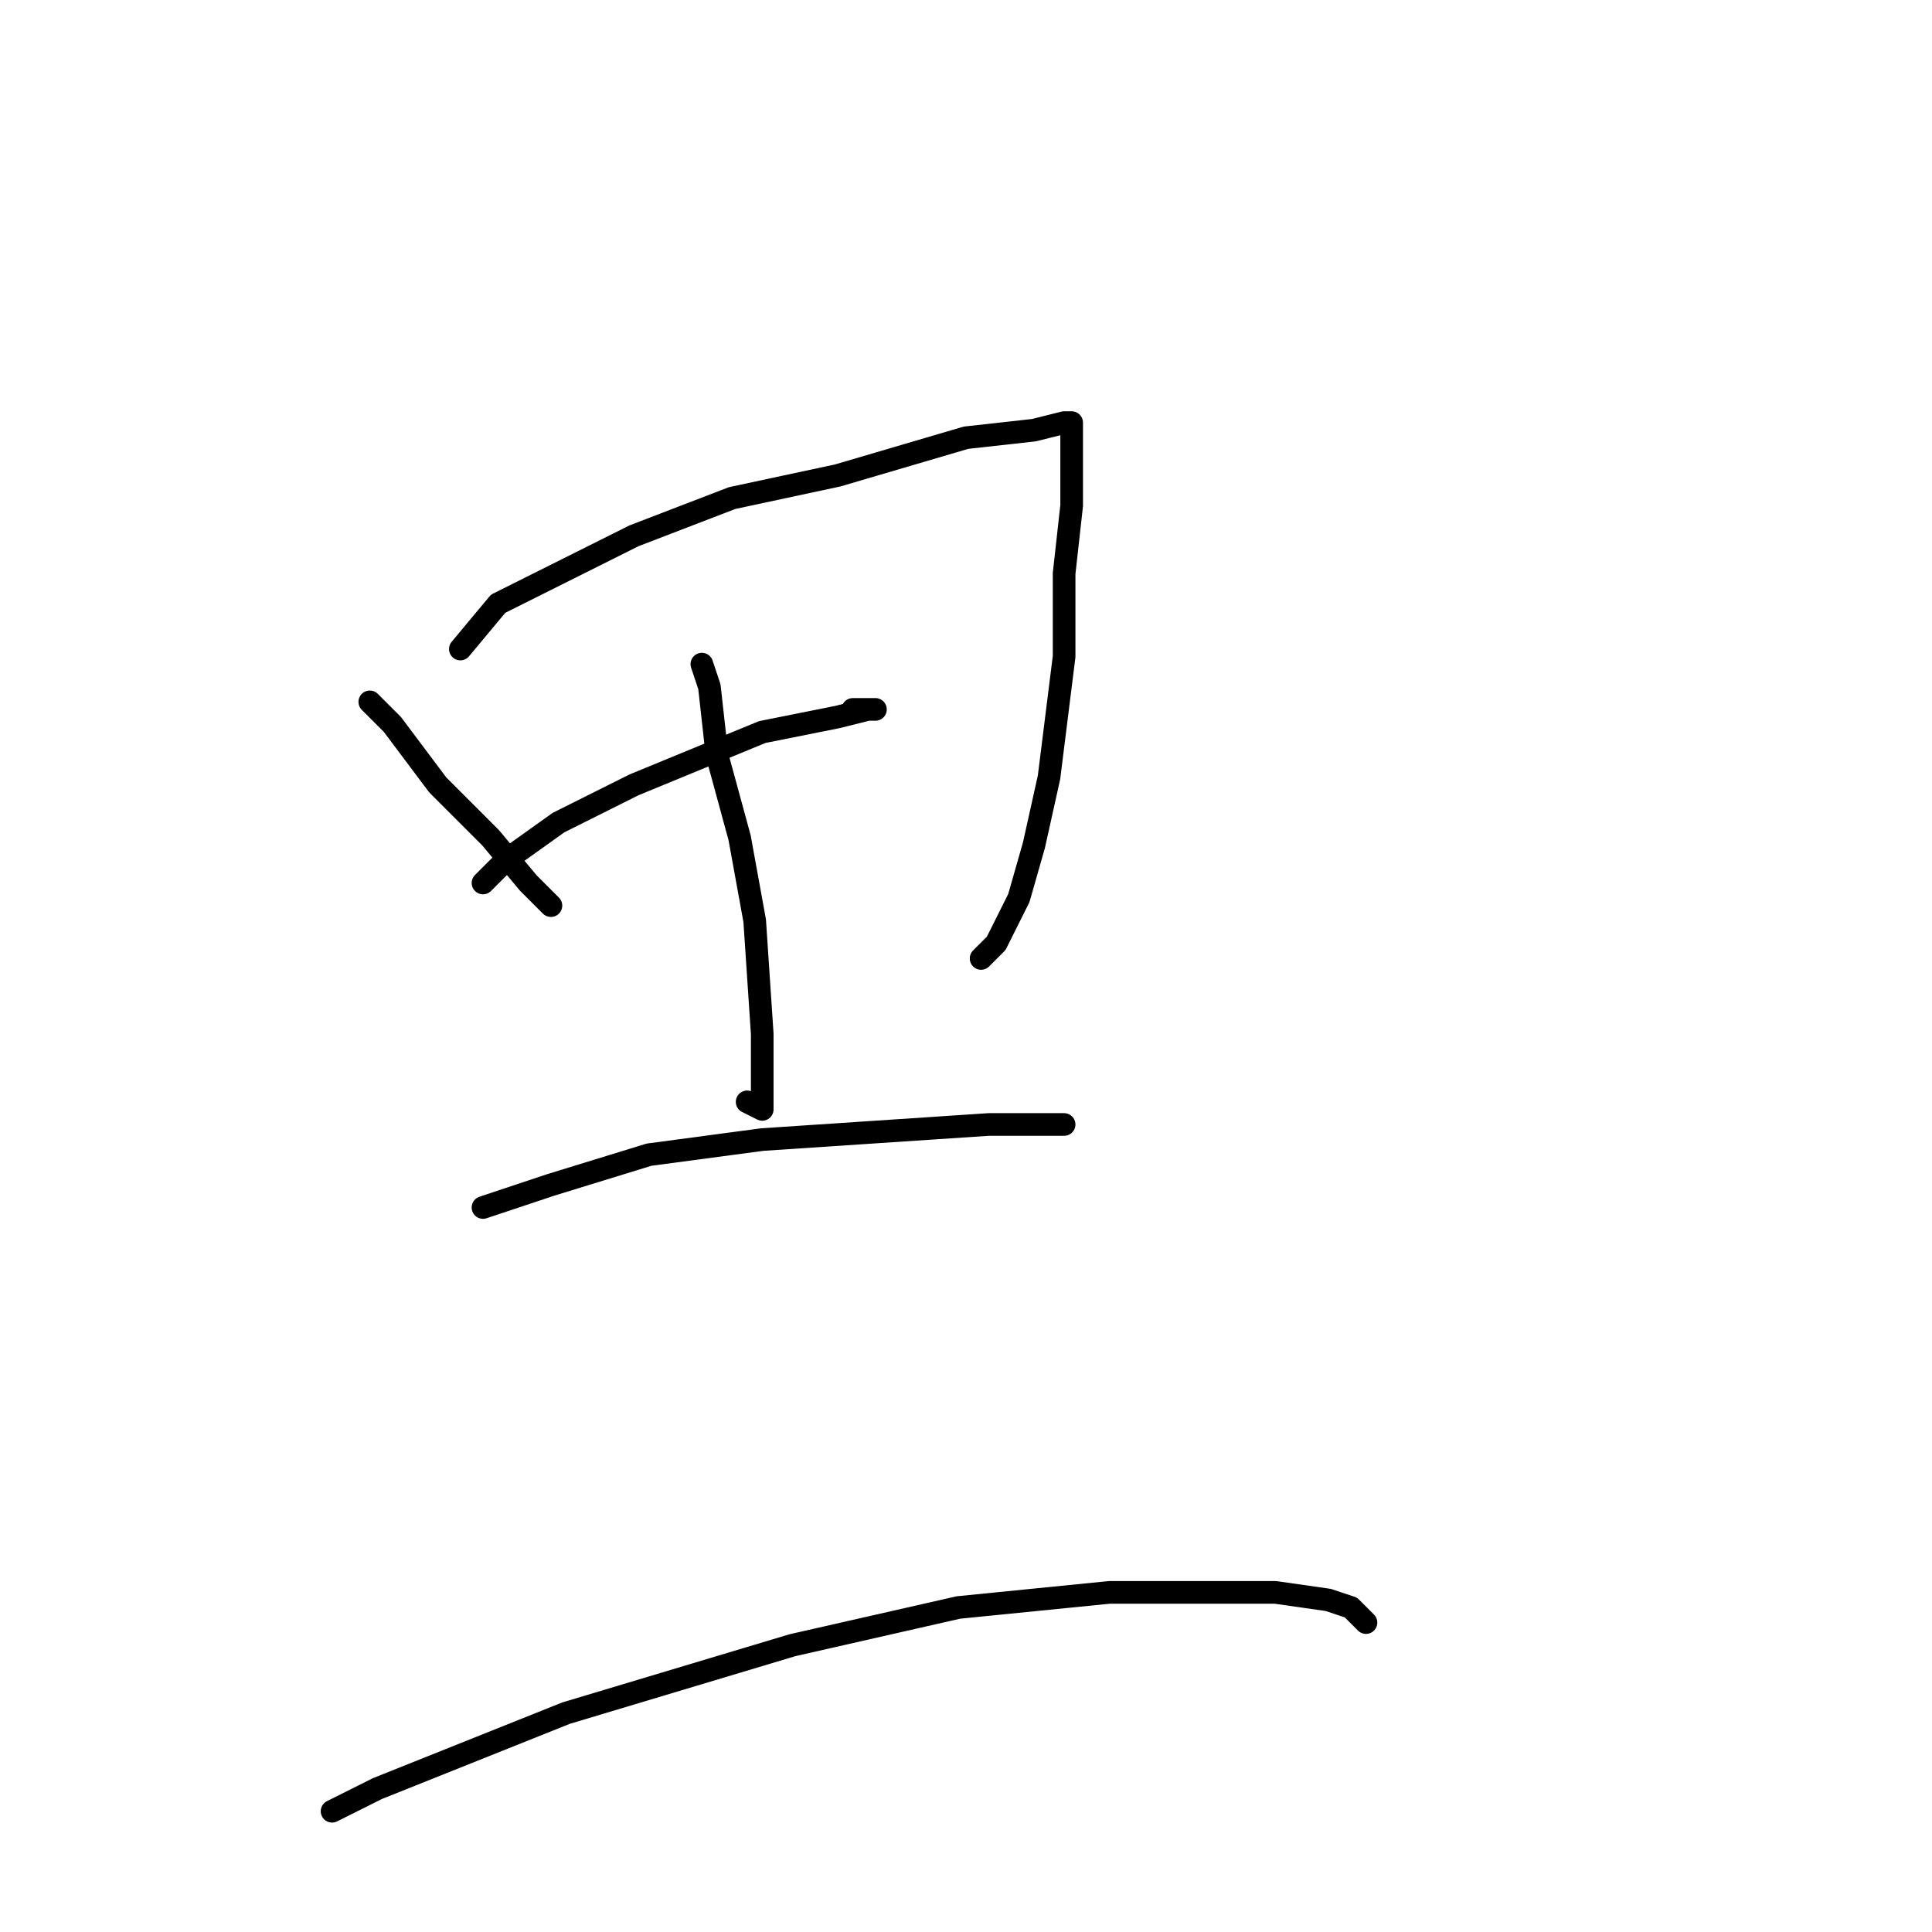 <?xml version="1.0" standalone="no"?>
    <svg width="256" height="256" xmlns="http://www.w3.org/2000/svg" version="1.1">
    <polyline stroke="black" stroke-width="3" stroke-linecap="round" fill="transparent" stroke-linejoin="round" points="49 93 52 96 58 104 65 111 70 117 73 120 73 120 73 120 " />
        <polyline stroke="black" stroke-width="3" stroke-linecap="round" fill="transparent" stroke-linejoin="round" points="61 86 66 80 74 76 84 71 97 66 111 63 128 58 137 57 141 56 142 56 142 56 142 59 142 67 141 76 141 87 139 103 137 112 135 119 132 125 130 127 130 127 130 127 " />
        <polyline stroke="black" stroke-width="3" stroke-linecap="round" fill="transparent" stroke-linejoin="round" points="64 117 67 114 74 109 84 104 101 97 111 95 115 94 116 94 115 94 113 94 113 94 " />
        <polyline stroke="black" stroke-width="3" stroke-linecap="round" fill="transparent" stroke-linejoin="round" points="93 88 94 91 95 100 98 111 100 122 101 137 101 143 101 147 99 146 99 146 " />
        <polyline stroke="black" stroke-width="3" stroke-linecap="round" fill="transparent" stroke-linejoin="round" points="64 160 73 157 86 153 101 151 116 150 131 149 137 149 140 149 141 149 141 149 " />
        <polyline stroke="black" stroke-width="3" stroke-linecap="round" fill="transparent" stroke-linejoin="round" points="44 240 50 237 60 233 75 227 105 218 127 213 147 211 161 211 169 211 176 212 179 213 181 215 181 215 181 215 " />
        </svg>